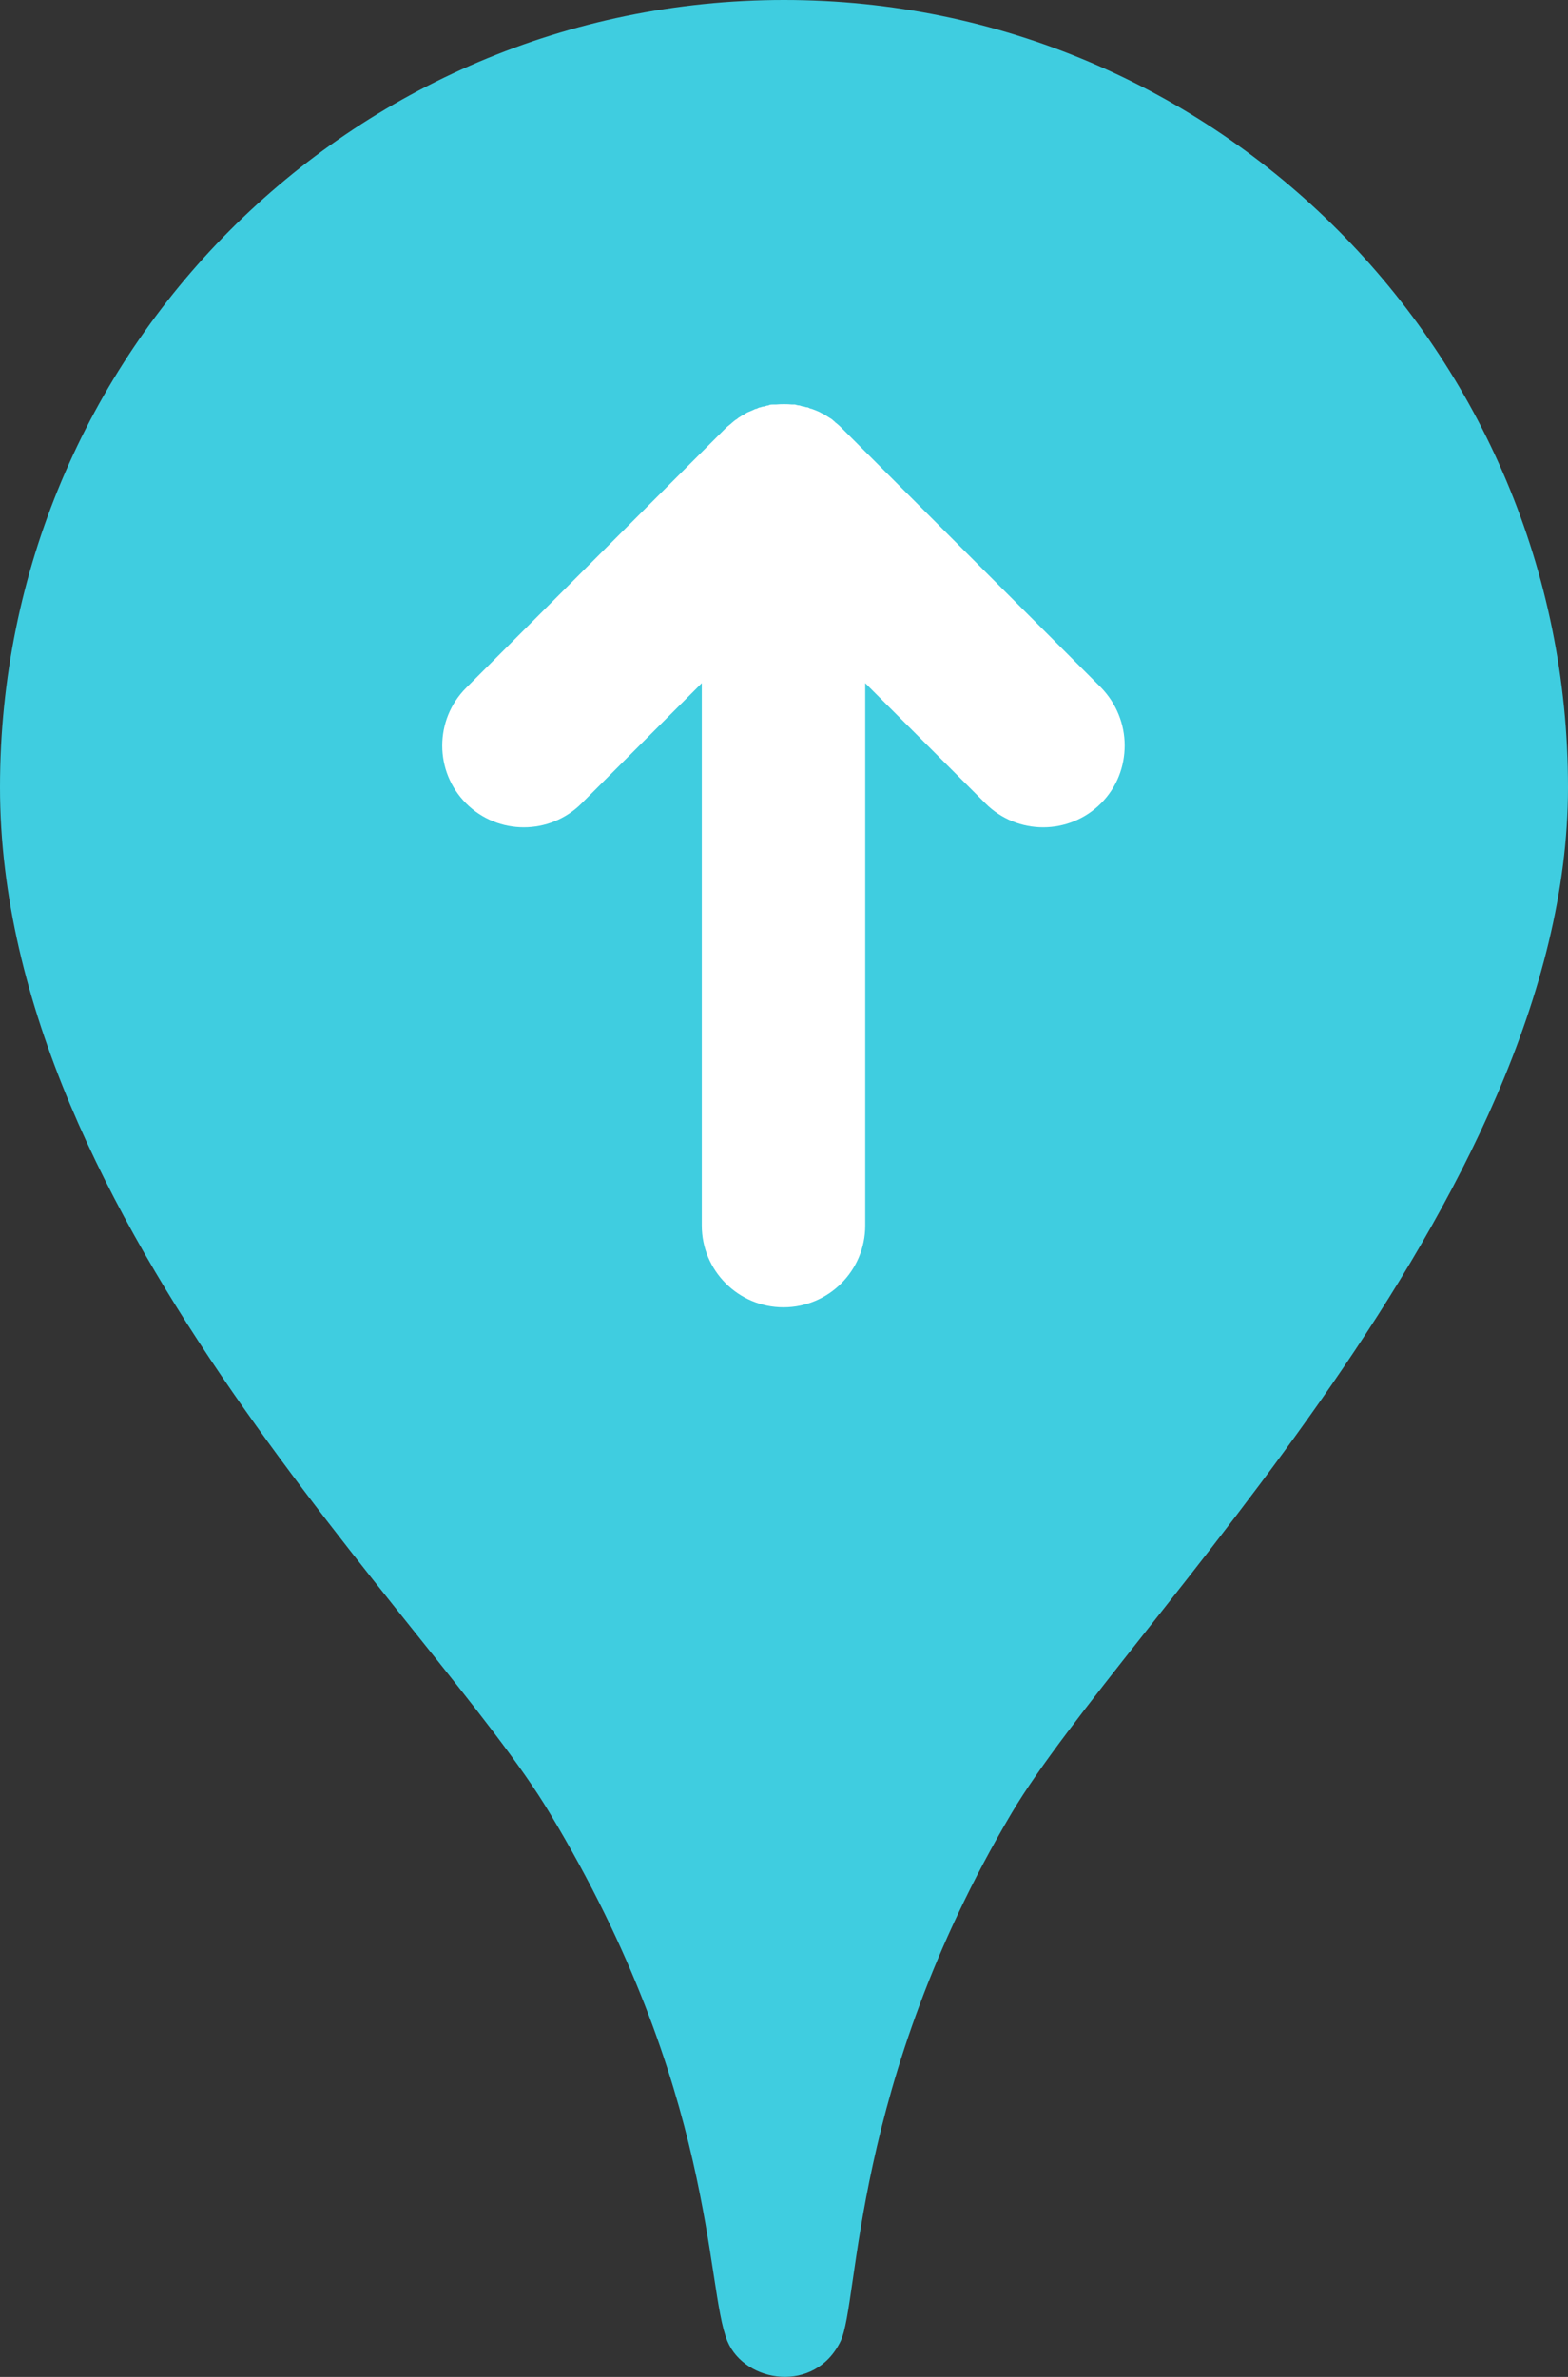 <?xml version="1.0" encoding="UTF-8"?>
<svg id="Ebene_2" data-name="Ebene 2" xmlns="http://www.w3.org/2000/svg" viewBox="0 0 33 50">
  <rect x="0" y="0" width="33" height="50" fill="#333333" stroke="none"/>
  <defs>
    <style>
      .cls-1 {
        fill: #3fcde0;
      }

      .cls-1, .cls-2 {
        stroke-width: 0px;
      }

      .cls-2 {
        fill: #fff;
      }
    </style>
  </defs>
  <g id="Direction">
    <g>
      <path class="cls-1" d="M33,16.56C33,7.41,25.61,0,16.5,0S0,7.41,0,16.56s9.21,17.61,11.57,21.58c3.51,5.82,3.27,9.98,3.74,11.11.37.88,1.84,1.11,2.38,0,.4-.83.22-5.41,3.6-11.11,2.33-3.93,11.71-12.88,11.71-21.58"/>
      <path class="cls-2" d="M17.59,8.89s-.04-.03-.06-.05c-.02-.02-.05-.04-.07-.05-.03-.02-.05-.03-.08-.05-.02-.01-.04-.03-.07-.04-.03-.01-.05-.03-.08-.04-.02-.01-.05-.02-.07-.03-.03-.01-.05-.02-.08-.03-.03,0-.05-.02-.08-.03-.03,0-.06-.01-.09-.02-.03,0-.05-.01-.08-.02-.03,0-.07-.01-.1-.02-.02,0-.04,0-.06,0-.11-.01-.23-.01-.34,0-.02,0-.04,0-.06,0-.03,0-.07,0-.1.02-.03,0-.05.01-.08.02-.03,0-.06.01-.09.02-.03,0-.05.02-.08.03-.03,0-.05.02-.08.03-.02.01-.05.02-.07.03-.03.01-.05.02-.08.04-.02.01-.04.03-.07.04-.03.02-.05.03-.08.05-.02.02-.05.04-.07.05-.02.02-.04.03-.06.05-.04.04-.09.07-.13.11l-5.47,5.47c-.67.67-.67,1.76,0,2.43.67.67,1.76.67,2.43,0l2.53-2.53v11.41c0,.95.77,1.72,1.72,1.72s1.72-.77,1.72-1.72v-11.41s2.53,2.53,2.53,2.53c.67.67,1.76.67,2.43,0,.34-.34.5-.78.5-1.22s-.17-.88-.5-1.22l-5.47-5.47s-.08-.08-.13-.11Z"/>
    </g>
  </g>
</svg>